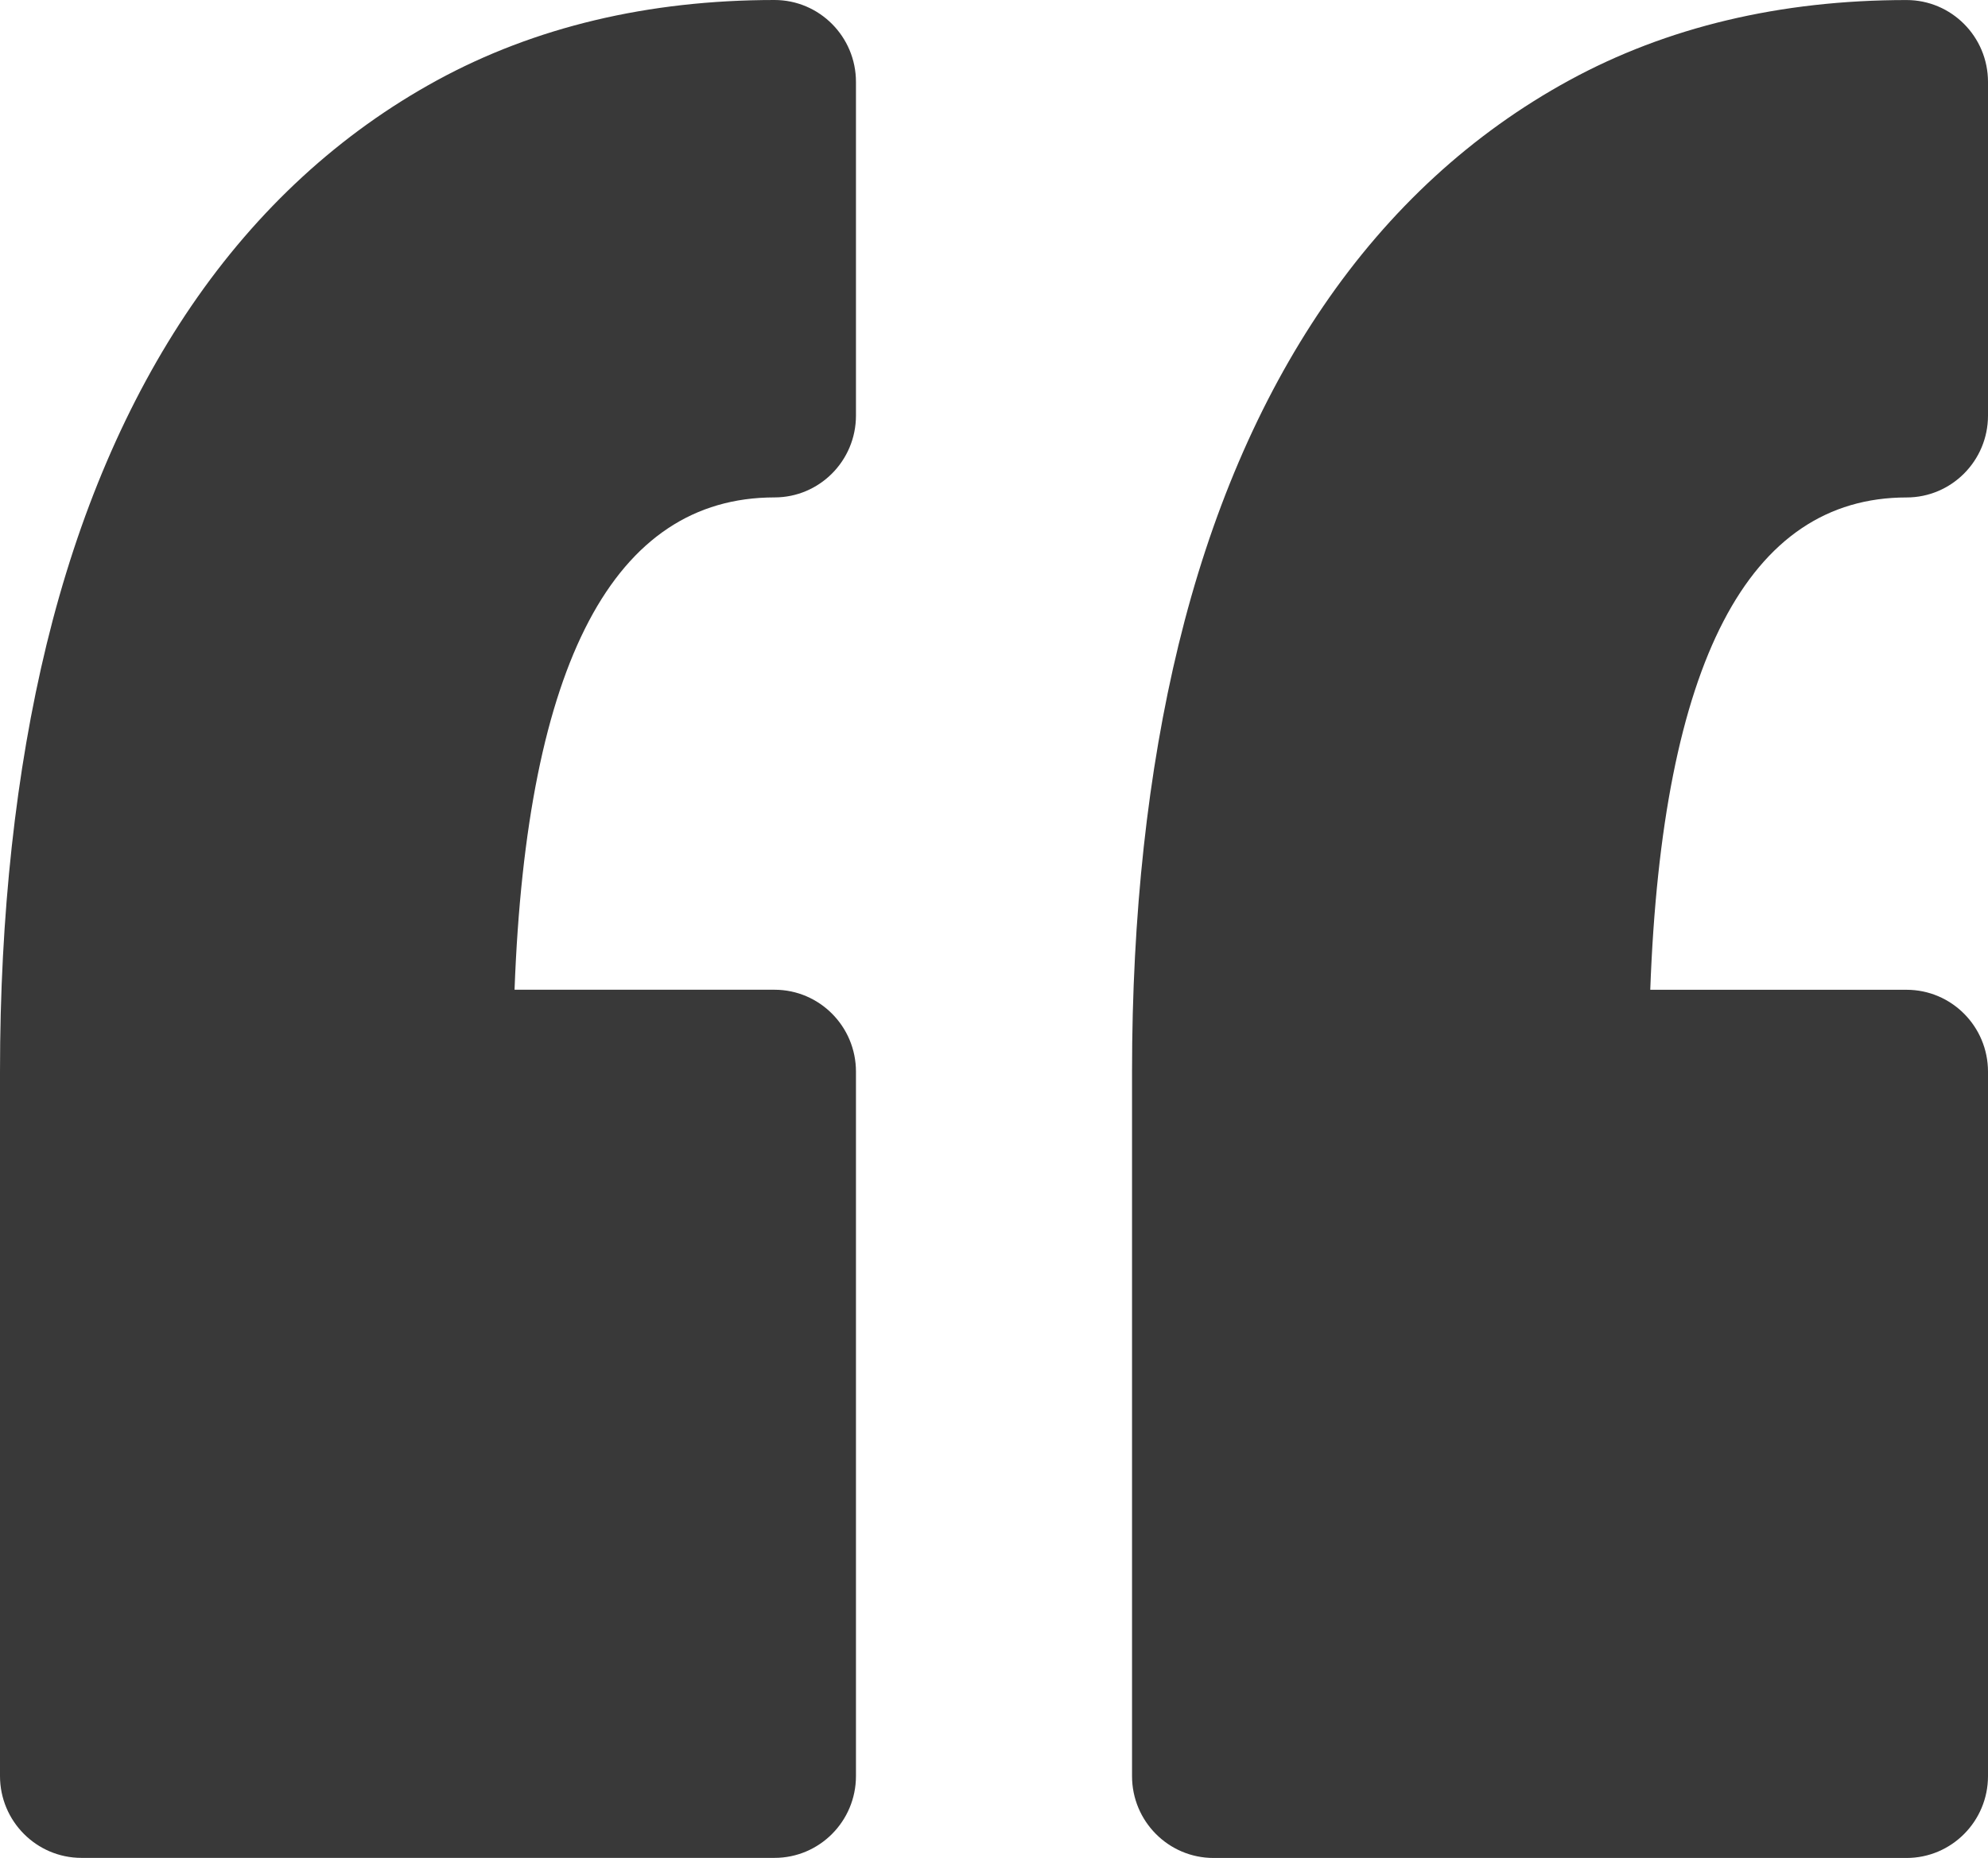 <svg width="46" height="43" viewBox="0 0 46 43" fill="none" xmlns="http://www.w3.org/2000/svg">
<path d="M19.806 1.897L19.806 9.617C19.806 10.664 18.962 11.512 17.921 11.512C14.207 11.512 12.187 15.344 11.906 22.906L17.921 22.906C18.962 22.906 19.806 23.756 19.806 24.802L19.806 41.103C19.806 42.15 18.962 42.998 17.921 42.998L1.885 42.998C0.845 42.998 8.98251e-08 42.149 2.0026e-07 41.103L1.92104e-06 24.802C2.30369e-06 21.177 0.364 17.85 1.078 14.913C1.812 11.901 2.938 9.268 4.425 7.086C5.954 4.844 7.868 3.084 10.112 1.859C12.372 0.626 14.999 -2.24447e-06 17.922 -2.03289e-06C18.962 0.001 19.806 0.85 19.806 1.897ZM44.115 11.513C45.156 11.513 46 10.664 46 9.618L46 1.897C46 0.85 45.156 0.001 44.115 0.001C41.194 0.001 38.566 0.627 36.307 1.861C34.063 3.086 32.148 4.844 30.619 7.088C29.132 9.27 28.006 11.903 27.272 14.916C26.557 17.854 26.194 21.18 26.194 24.803L26.194 41.105C26.194 42.152 27.039 43 28.079 43L44.115 43C45.156 43 46 42.151 46 41.105L46 24.803C46 23.756 45.156 22.907 44.115 22.907L38.185 22.907C38.462 15.344 40.454 11.513 44.115 11.513Z" fill="#393939"/>
</svg>

